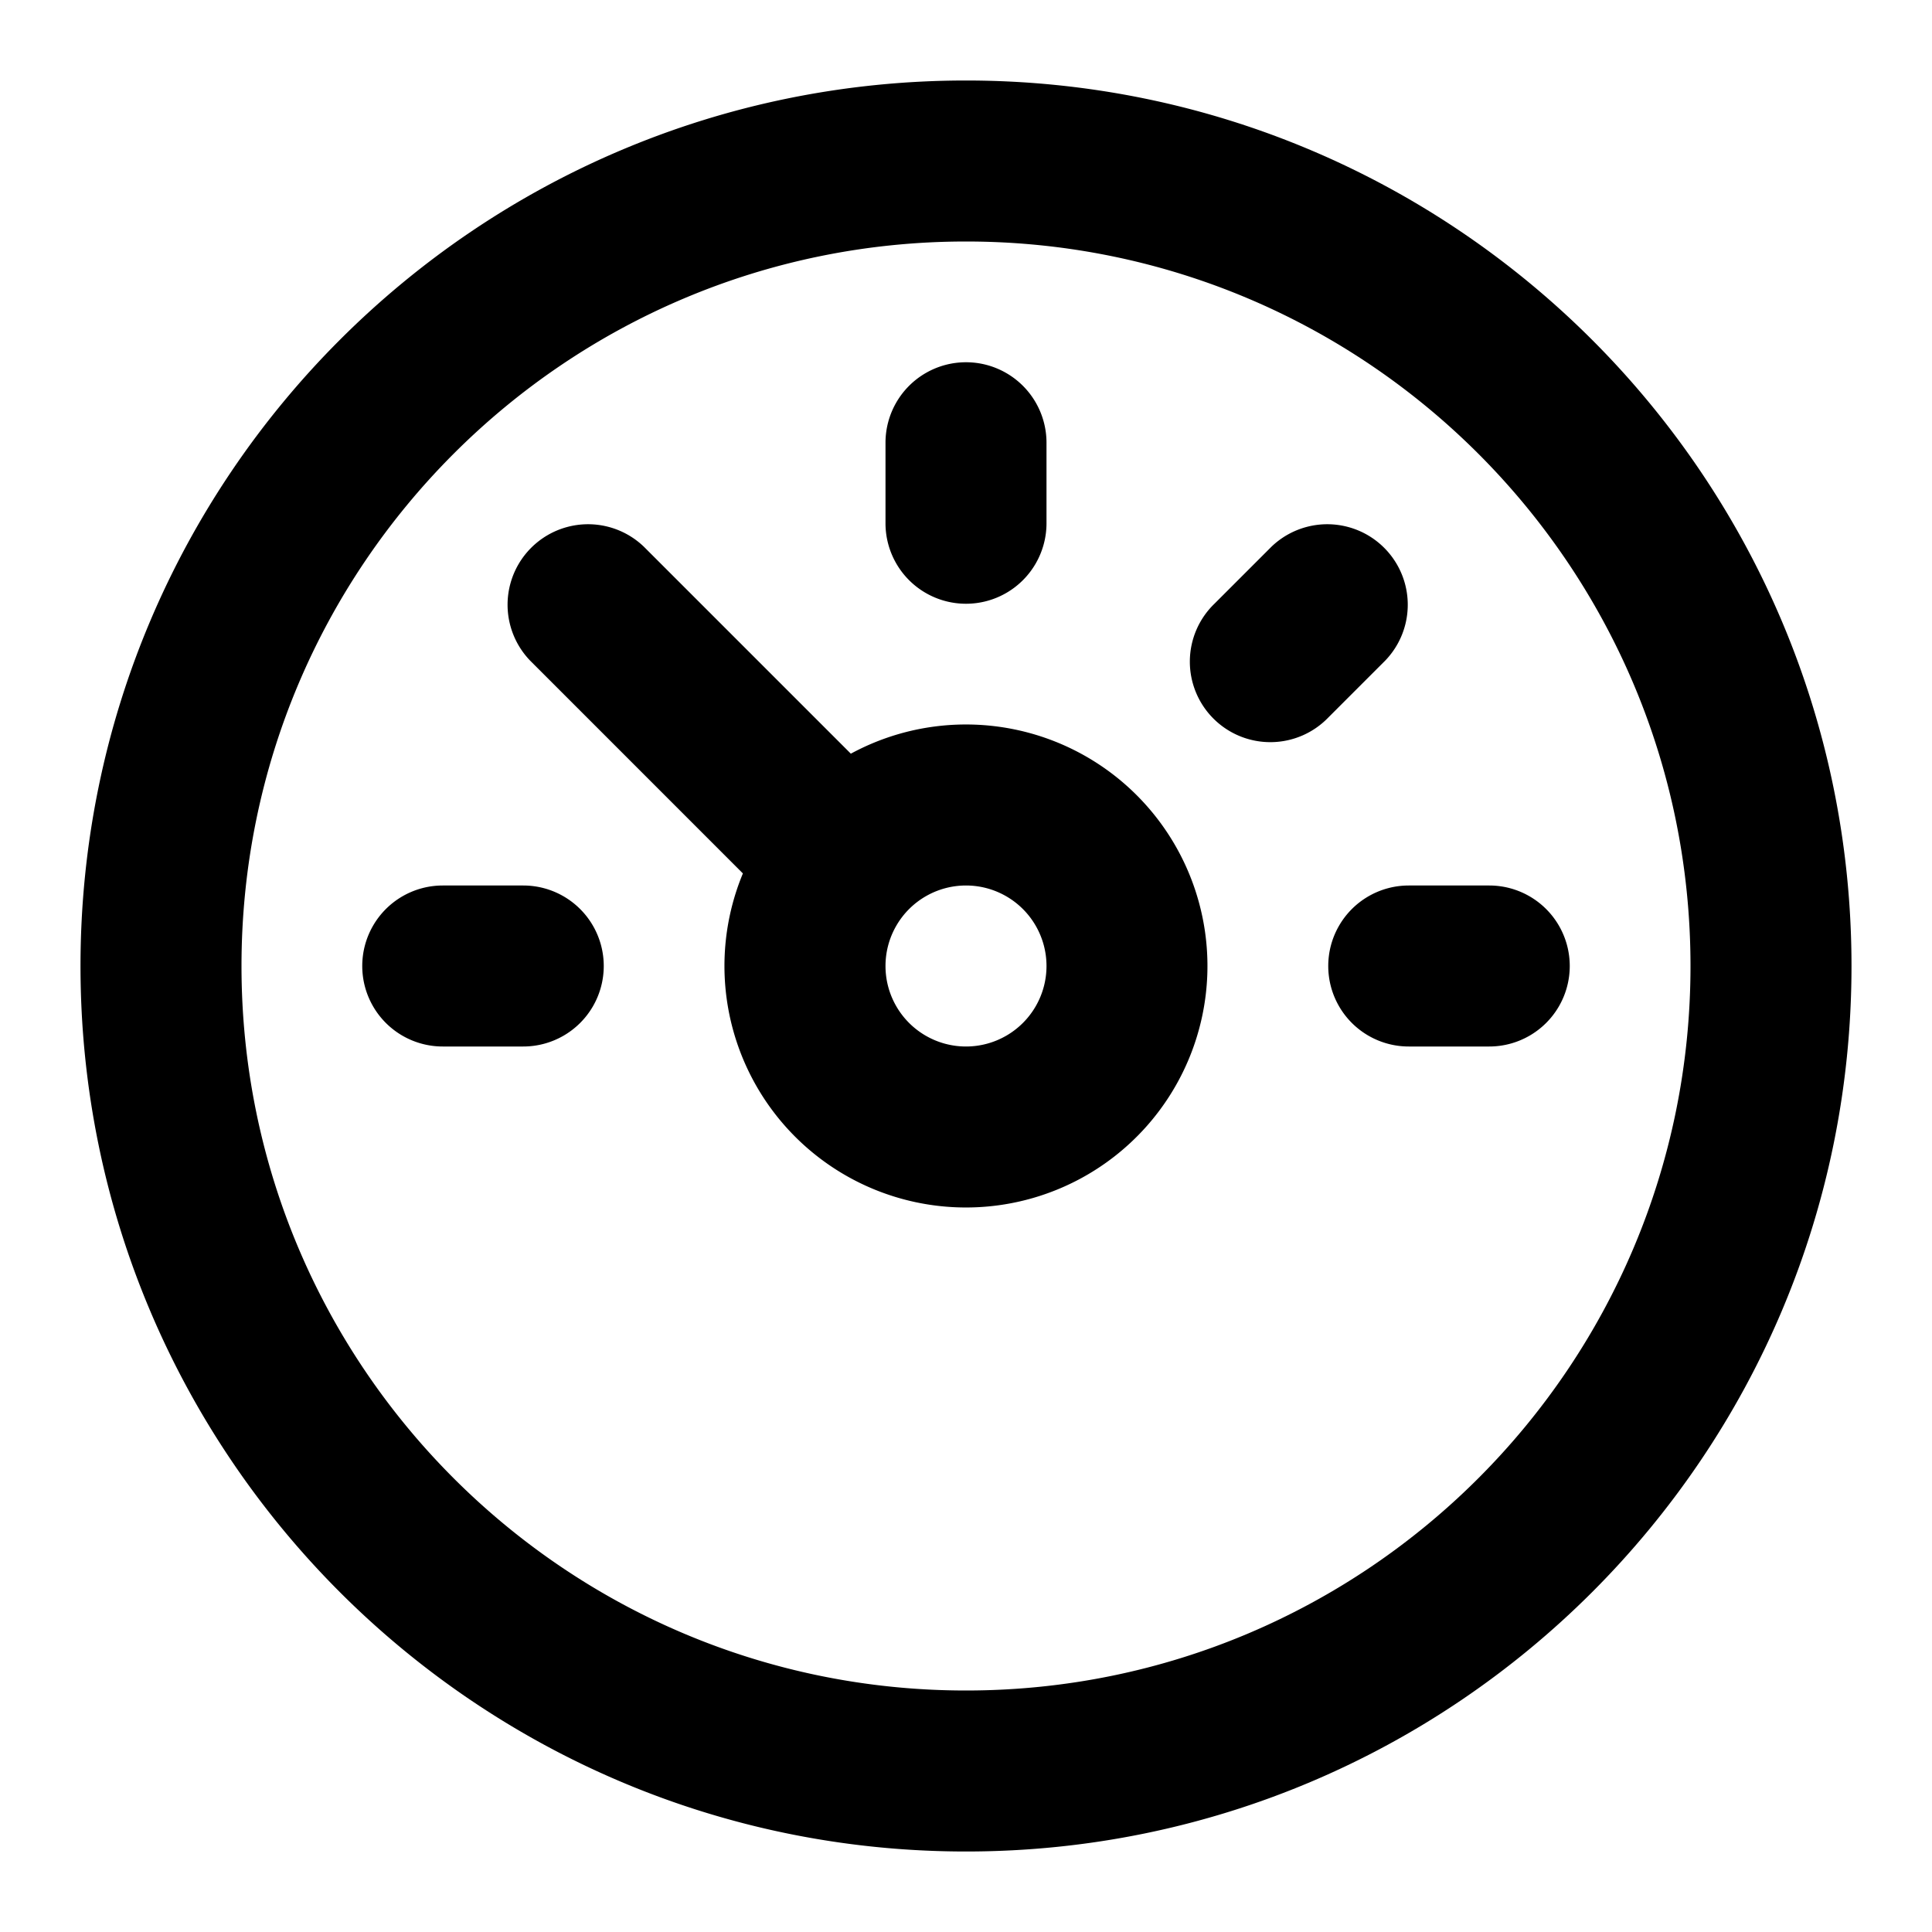 <svg width="48" height="48" viewBox="0 0 48 48" xmlns="http://www.w3.org/2000/svg"><title>dashboard-1</title><path d="M18.457 21.7l-5.285-5.286A2 2 0 0 1 16 13.586l5.139 5.139a6 6 0 1 1-2.682 2.975zM24 46C11.85 46 2 36.15 2 24S11.85 2 24 2s22 9.85 22 22-9.85 22-22 22zm0-4c9.941 0 18-8.059 18-18S33.941 6 24 6 6 14.059 6 24s8.059 18 18 18zm0-16a2 2 0 1 0 0-4 2 2 0 0 0 0 4zm-2-15a2 2 0 1 1 4 0v2a2 2 0 1 1-4 0v-2zM11 26a2 2 0 1 1 0-4h2a2 2 0 1 1 0 4h-2zm24 0a2 2 0 1 1 0-4h2a2 2 0 1 1 0 4h-2zm-3.414-12.414a2 2 0 0 1 2.828 2.828L33 17.828A2 2 0 1 1 30.172 15l1.414-1.414z" fill-rule="nonzero" fill="#000"/></svg>
